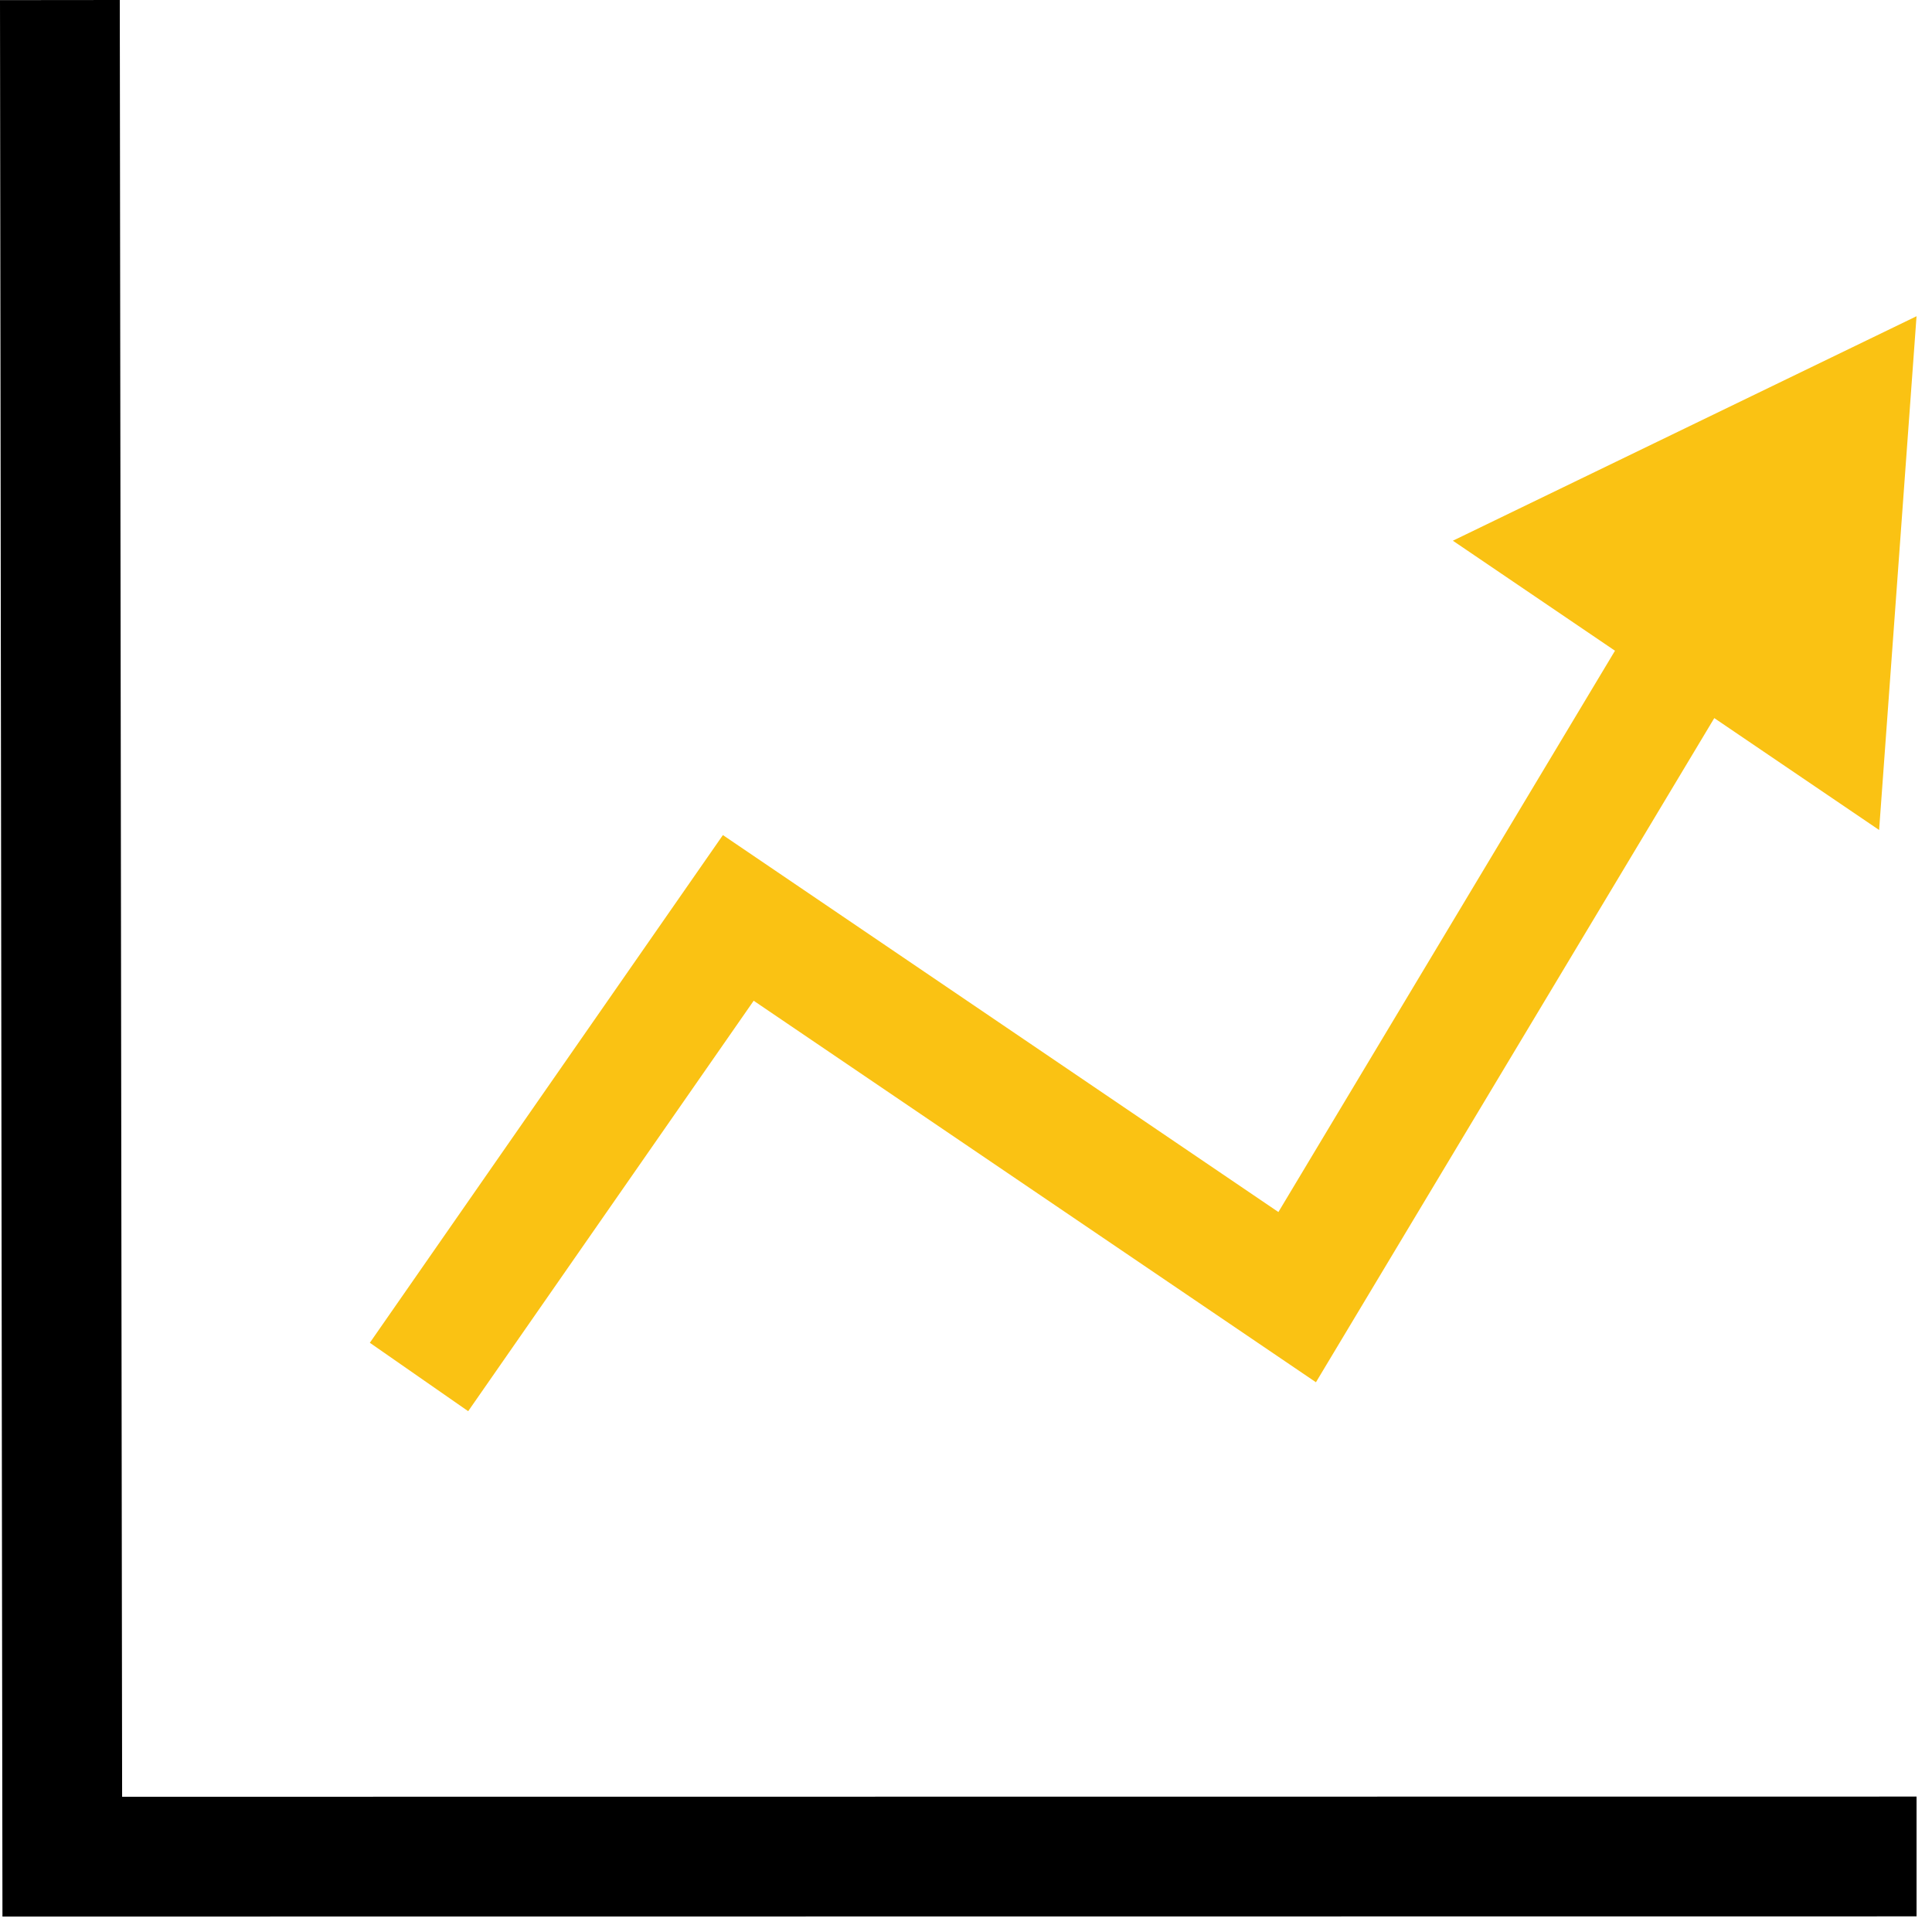 <svg width="115" height="115" viewBox="0 0 115 115" fill="none" xmlns="http://www.w3.org/2000/svg">
<path d="M114.08 114.069V106.939L7.269 106.95L7.13 0L0 0.007L0.146 114.08L114.08 114.069Z" fill="black"/>
<path d="M43.03 49.707L22.014 79.927L27.868 83.999L44.862 59.568L78.33 82.277L102.041 42.744L111.852 49.404L114.08 18.823L86.48 32.185L96.13 38.734L76.095 72.145L43.03 49.707Z" fill="#FAC213"/>
</svg>
